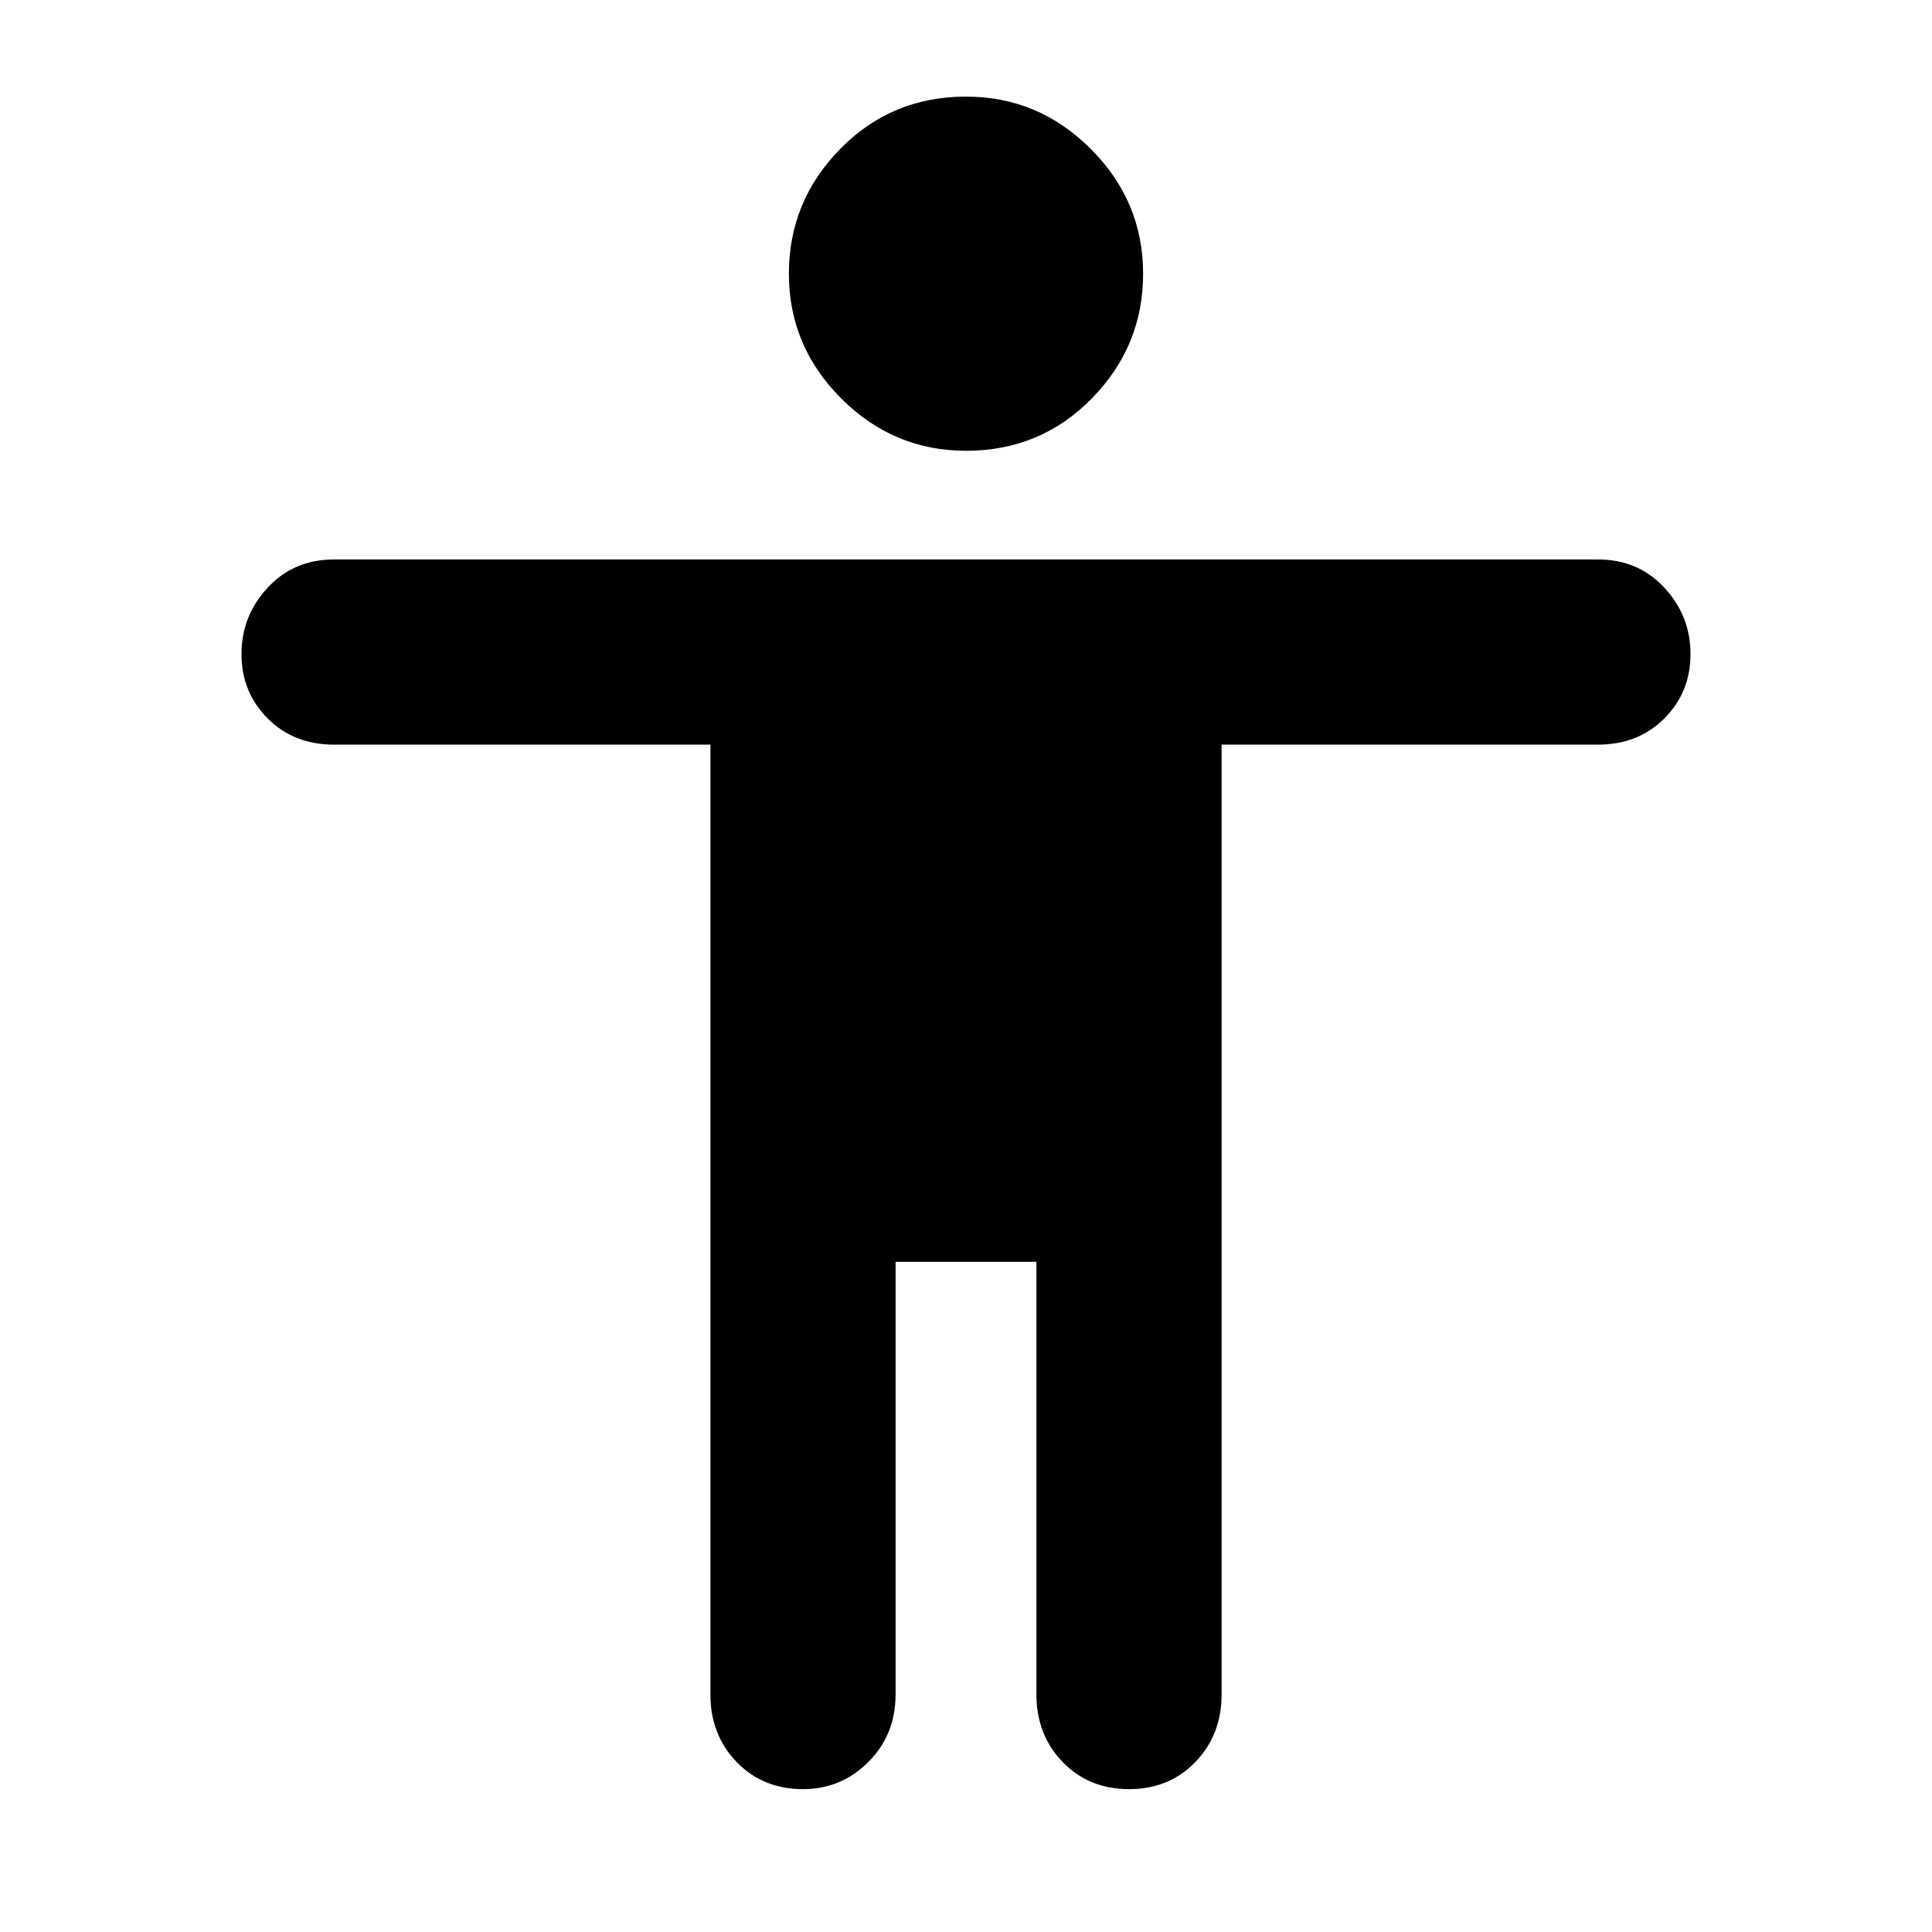 <svg xmlns="http://www.w3.org/2000/svg" height="40" width="40"><path d="M20 9.333q-1.5 0-2.583-1.083-1.084-1.083-1.084-2.583 0-1.5 1.063-2.584Q18.458 2 20 2q1.5 0 2.583 1.083 1.084 1.084 1.084 2.584T22.604 8.25Q21.542 9.333 20 9.333Zm-3.375 27.709q-.833 0-1.375-.563-.542-.562-.542-1.396V15.417H6.917q-.834 0-1.375-.542Q5 14.333 5 13.542q0-.792.542-1.375.541-.584 1.375-.584h26.166q.834 0 1.375.584.542.583.542 1.375 0 .791-.542 1.333-.541.542-1.375.542h-7.791v19.666q0 .834-.542 1.396-.542.563-1.375.563T22 36.479q-.542-.562-.542-1.396v-8.958h-2.916v8.958q0 .834-.563 1.396-.562.563-1.354.563Z"/></svg>